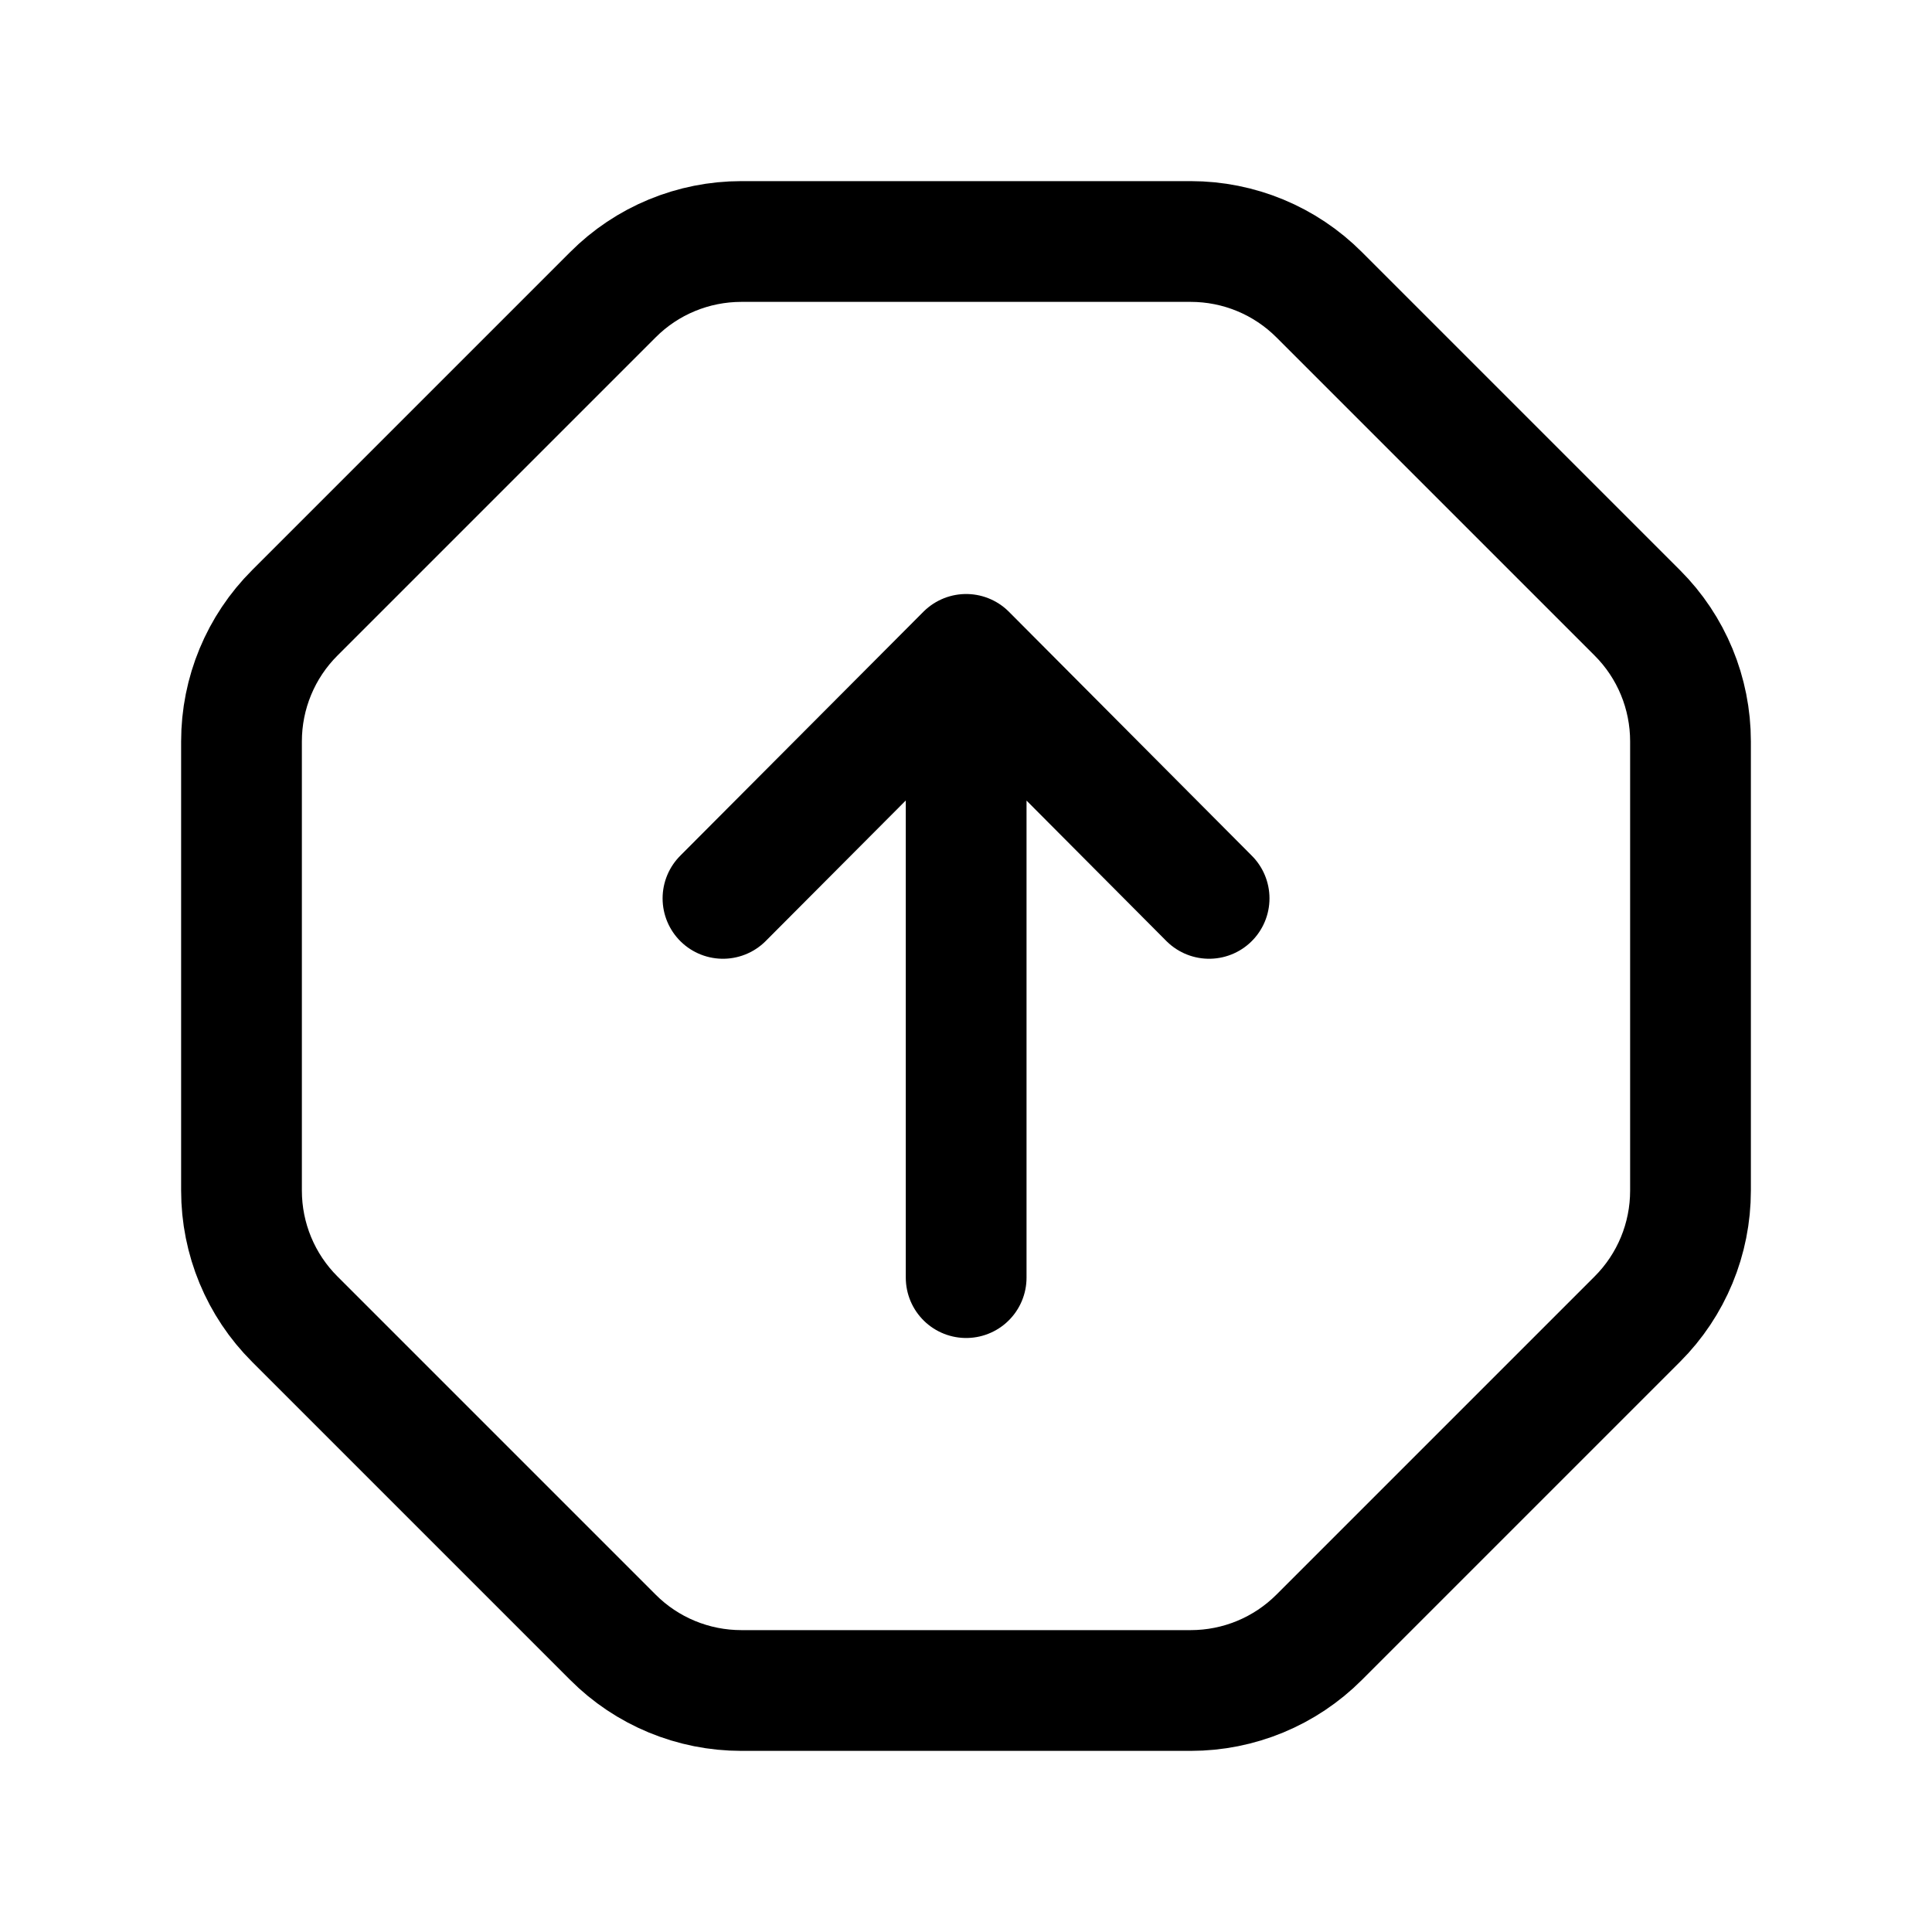 <svg width="24" height="24" viewBox="0 0 24 24" fill="none" xmlns="http://www.w3.org/2000/svg">
<path d="M12.002 8.129V15.871M12.002 8.129L8.981 11.16M12.002 8.129L15.02 11.16" stroke="black" stroke-width="1.5" stroke-linecap="round" stroke-linejoin="round"/>
<path fill-rule="evenodd" clip-rule="evenodd" d="M9.21 3H14.791C15.39 3 15.964 3.237 16.388 3.662L20.339 7.613C20.763 8.036 21 8.61 21 9.21V14.79C21 15.39 20.763 15.964 20.339 16.387L16.388 20.338C15.964 20.763 15.39 21 14.791 21H9.21C8.611 21 8.036 20.763 7.613 20.338L3.662 16.387C3.238 15.964 3 15.39 3 14.79V9.21C3 8.61 3.238 8.036 3.662 7.613L7.613 3.662C8.036 3.237 8.611 3 9.21 3Z" stroke="black" stroke-width="1.5" stroke-linecap="round" stroke-linejoin="round"/>
</svg>
